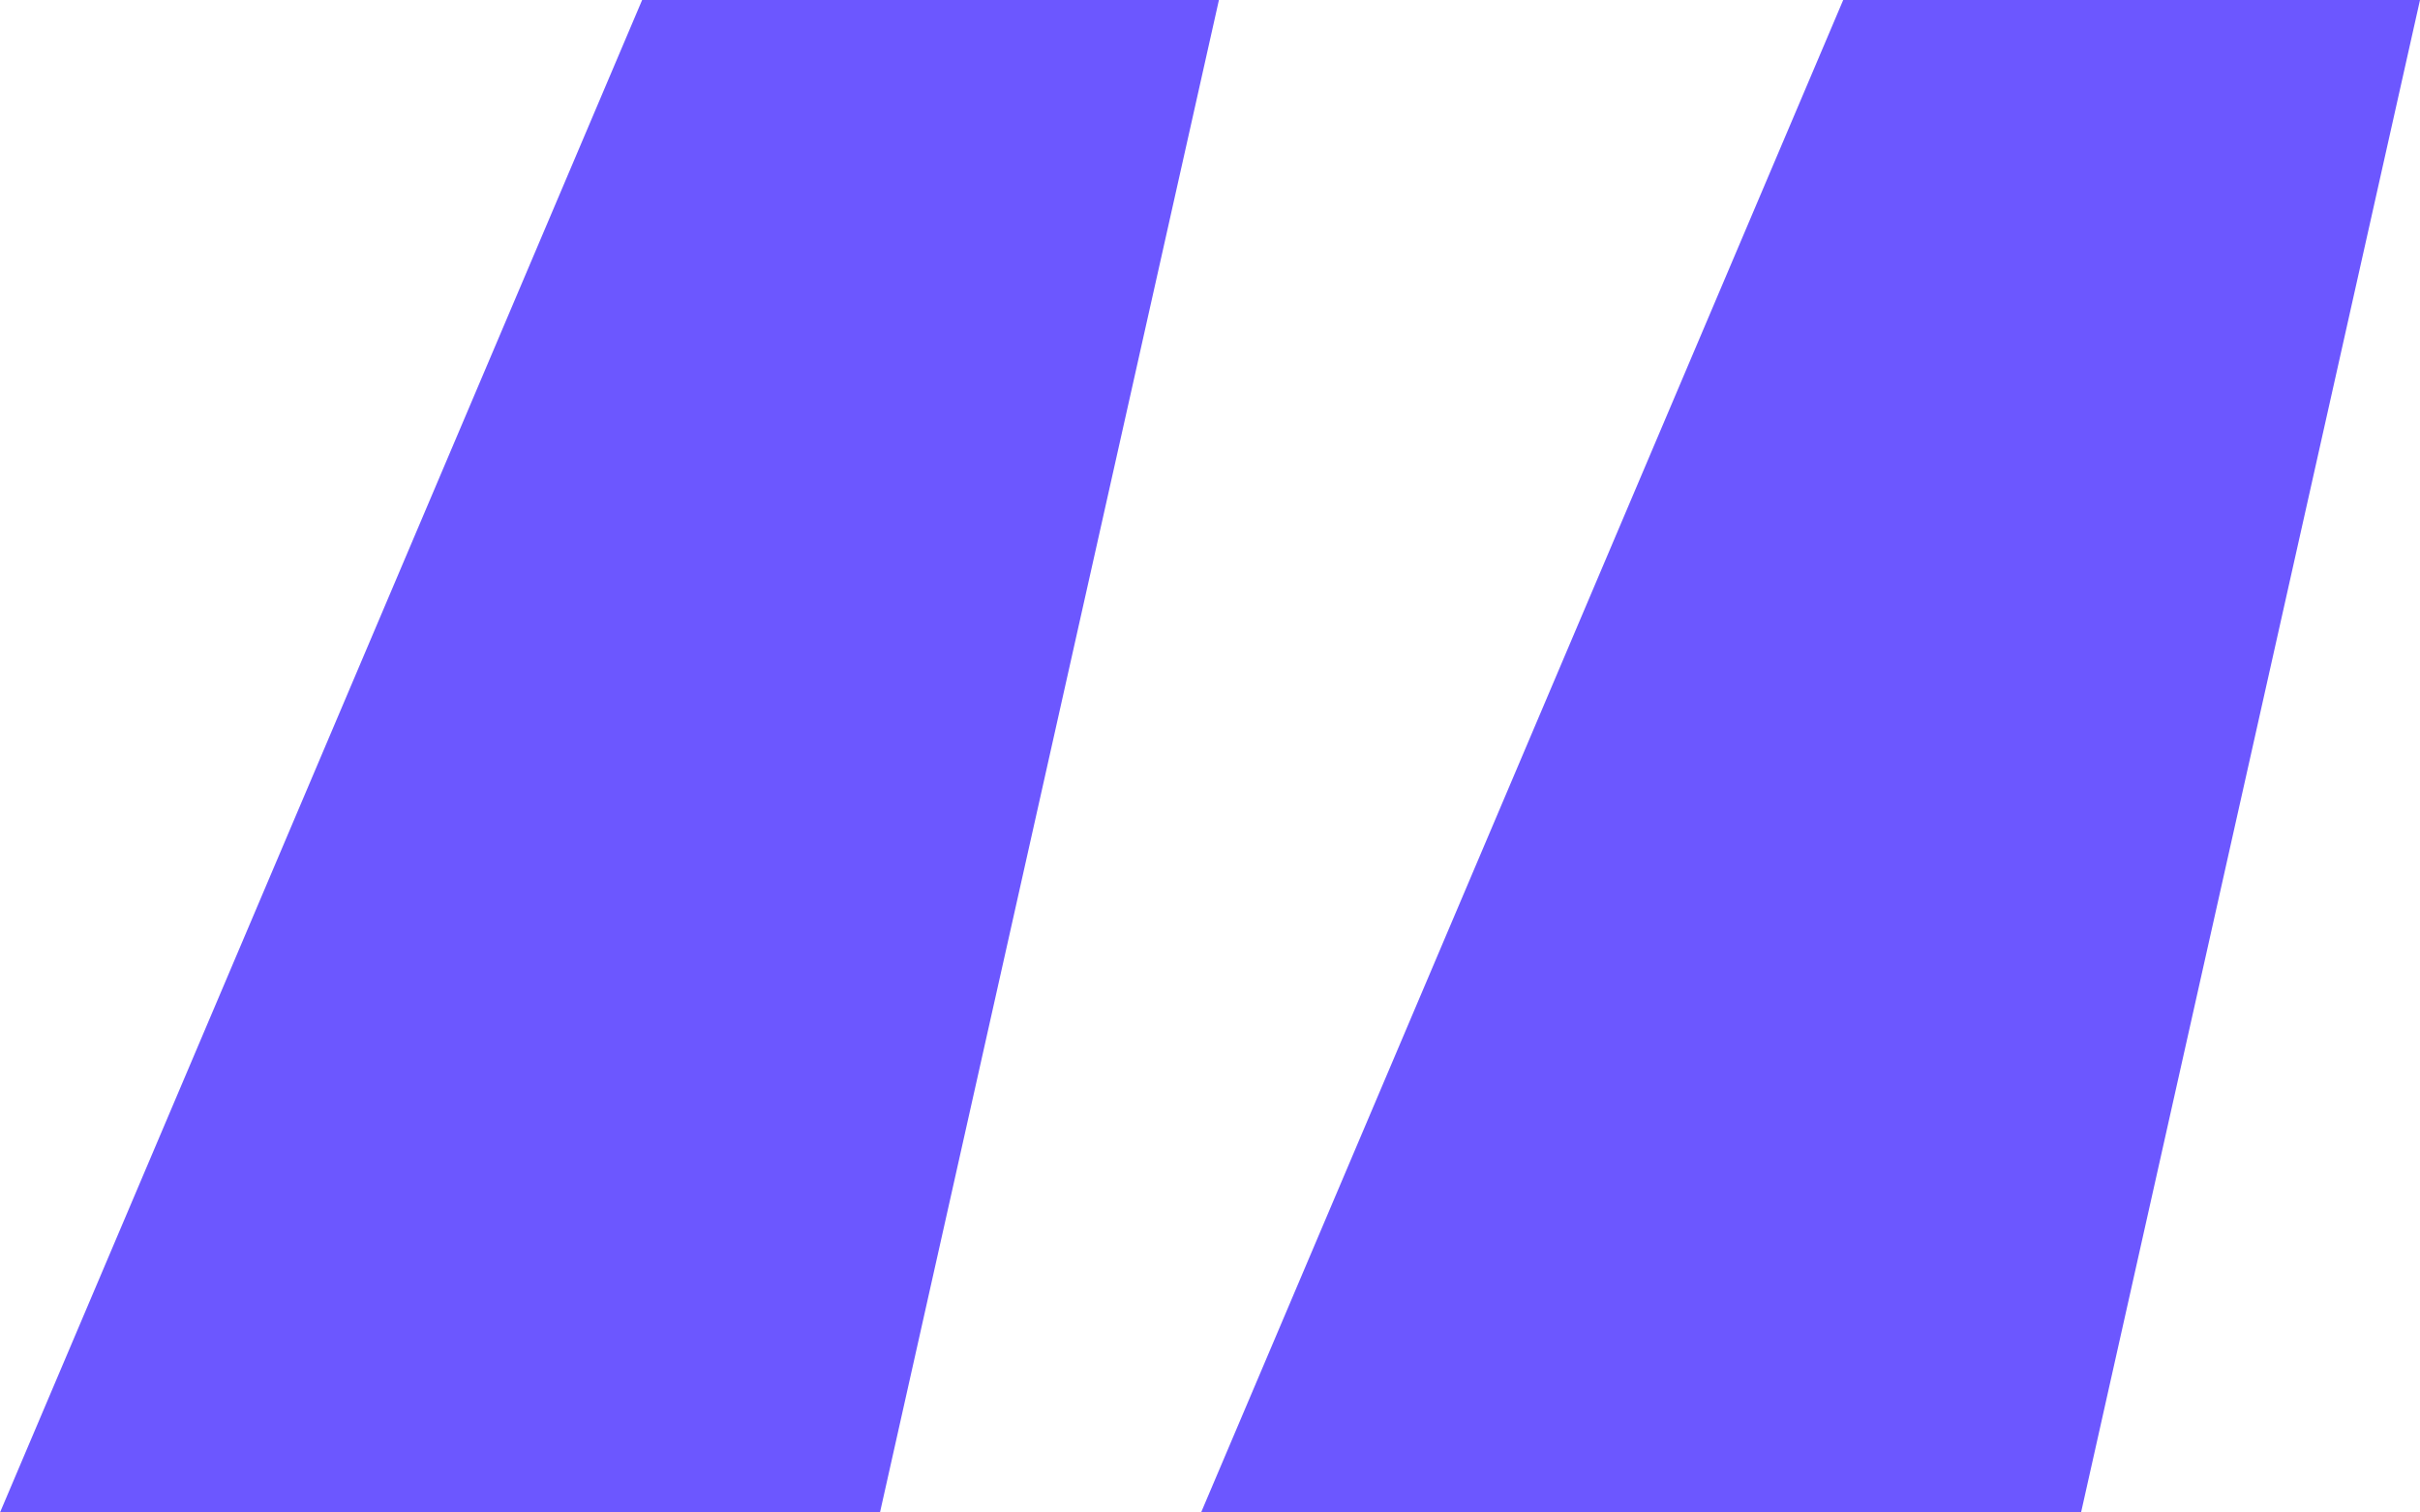 <svg width="32" height="20" viewBox="0 0 32 20" fill="none" xmlns="http://www.w3.org/2000/svg">
<path d="M11.636 20H0L8.491 0H16.118L11.636 20ZM27.518 20H15.882L24.373 0H32L27.518 20Z" fill="#6C57FF"/>
</svg>

